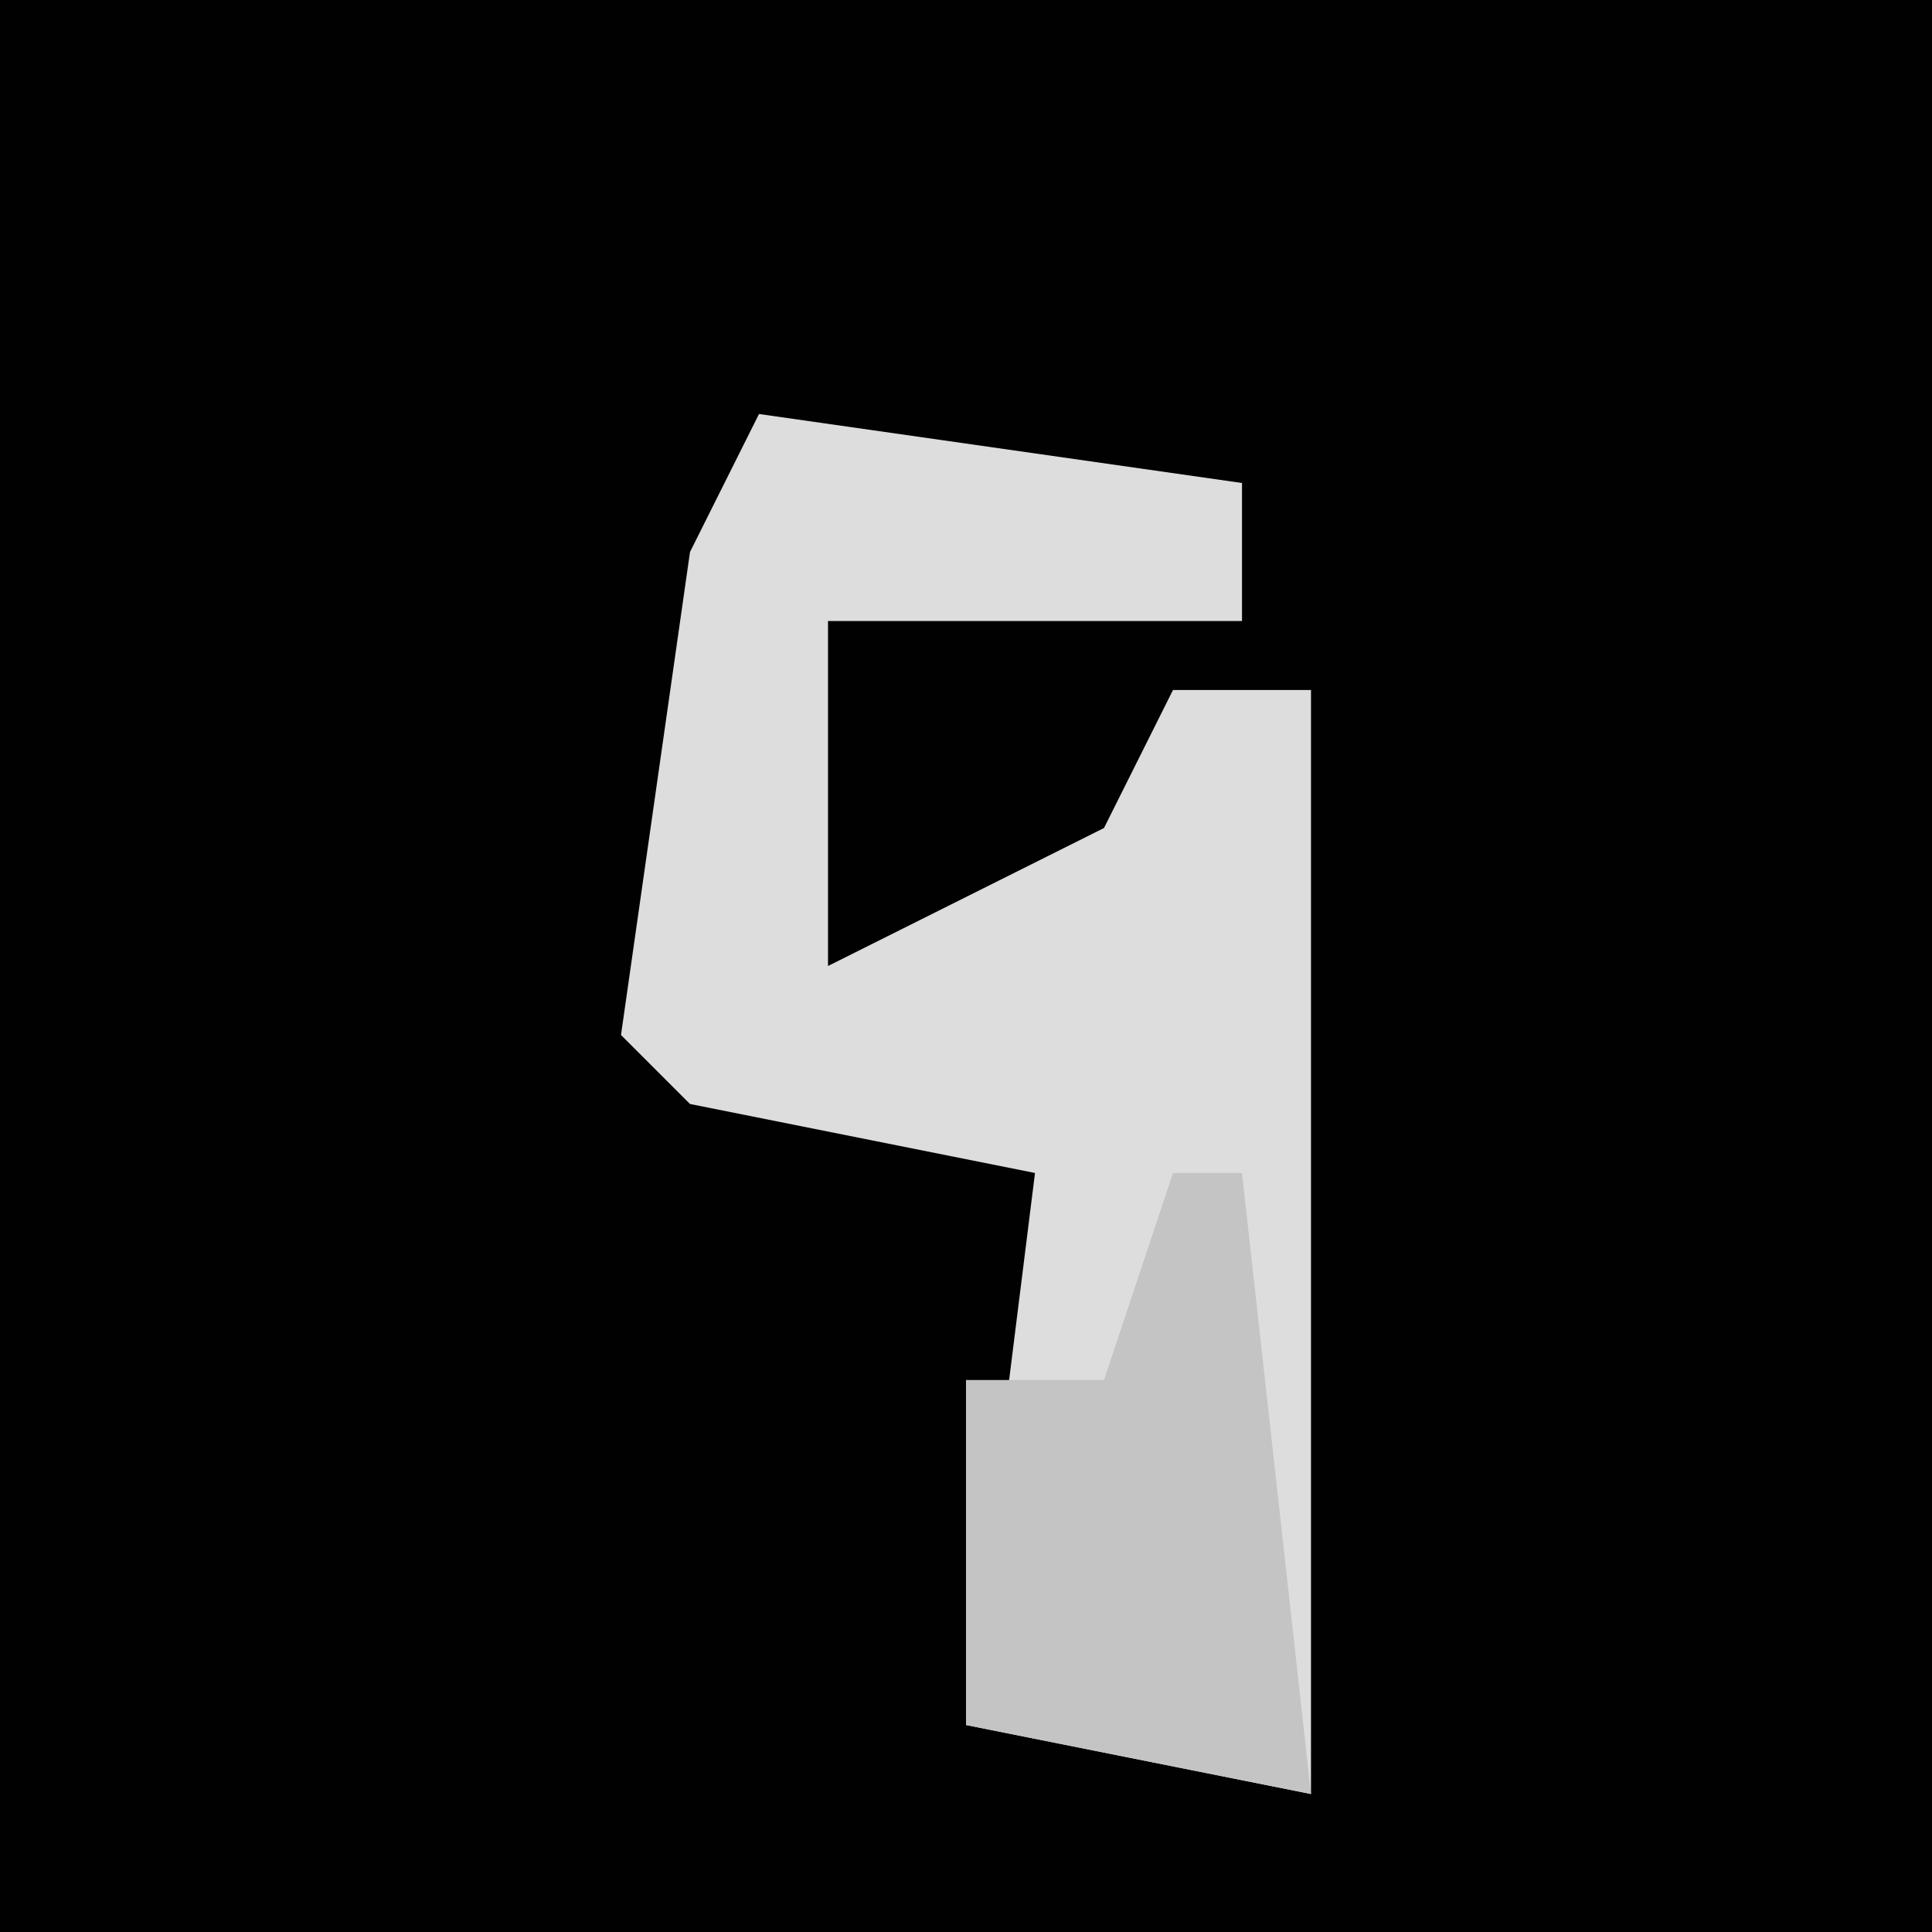 <?xml version="1.0" encoding="UTF-8"?>
<svg version="1.1" xmlns="http://www.w3.org/2000/svg" width="28" height="28">
<path d="M0,0 L28,0 L28,28 L0,28 Z " fill="#010101" transform="translate(0,0)"/>
<path d="M0,0 L7,1 L7,3 L1,3 L1,8 L5,6 L6,4 L8,4 L8,20 L3,19 L4,11 L-1,10 L-2,9 L-1,2 Z " fill="#DDDDDD" transform="translate(11,6)"/>
<path d="M0,0 L1,0 L2,9 L-3,8 L-3,3 L-1,3 Z " fill="#C4C4C4" transform="translate(17,17)"/>
</svg>
